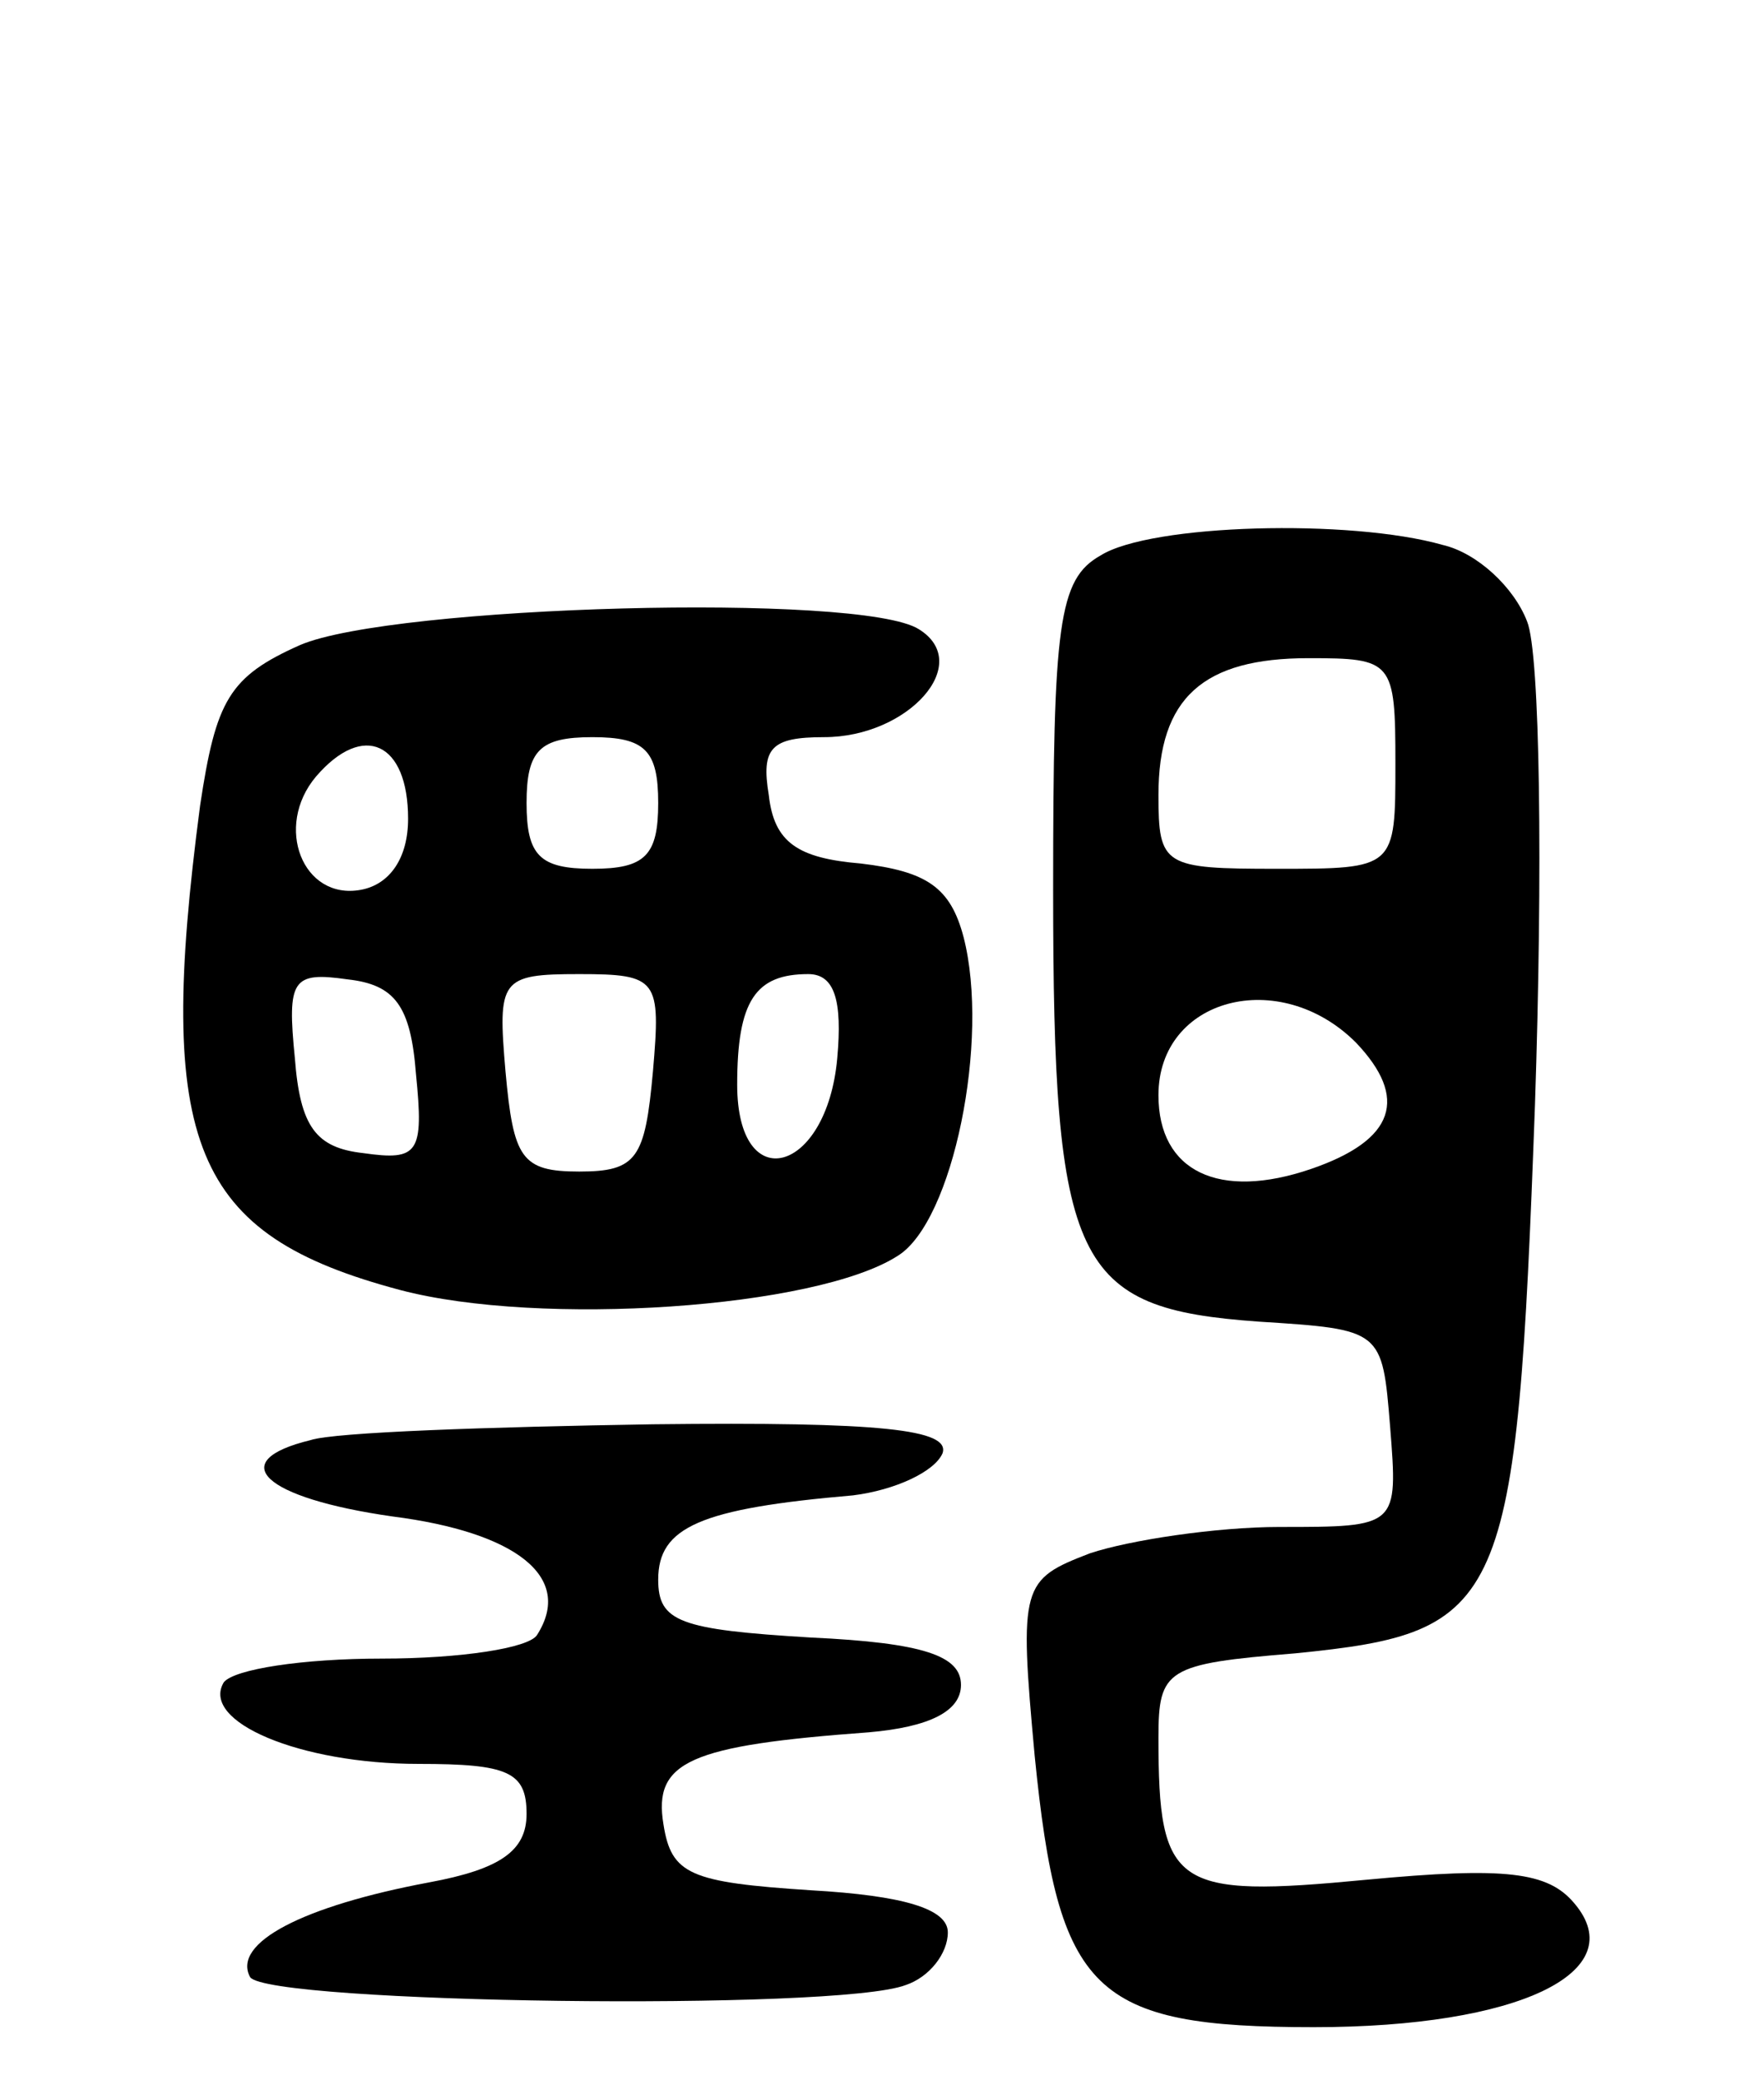 <svg version="1.0" xmlns="http://www.w3.org/2000/svg"
 width="67pt" height="79pt" viewBox="0 0 67 79"
 preserveAspectRatio="xMidYMid meet">
<g transform="translate(0,79) scale(0.1,-0.1)"
fill="#000000" stroke="none">
<path d="M418 579 c-16 -9 -18 -26 -18 -127 0 -143 8 -159 78 -164 47 -3 47
-3 50 -40 3 -38 3 -38 -42 -38 -24 0 -57 -5 -72 -10 -26 -10 -27 -12 -21 -77
9 -90 22 -103 106 -103 78 0 121 21 99 47 -10 12 -26 14 -79 9 -73 -7 -79 -3
-79 54 0 26 3 28 52 32 80 8 84 17 91 208 3 89 2 172 -3 184 -5 13 -19 26 -32
29 -35 10 -111 8 -130 -4z m112 -79 c0 -40 0 -40 -45 -40 -43 0 -45 1 -45 28
0 37 17 52 57 52 32 0 33 -1 33 -40z m-15 -106 c20 -21 15 -37 -17 -48 -35
-12 -58 -1 -58 28 0 37 46 49 75 20z"/>
<path d="M114 545 c-27 -12 -32 -21 -38 -61 -17 -129 -3 -163 76 -184 53 -14
158 -7 189 13 21 13 35 82 25 121 -5 19 -14 25 -39 28 -24 2 -33 8 -35 26 -3
18 1 22 21 22 32 0 57 28 36 41 -22 14 -200 9 -235 -6z m41 -66 c0 -15 -7 -25
-18 -27 -22 -4 -33 24 -17 43 18 21 35 13 35 -16z m95 6 c0 -20 -5 -25 -25
-25 -20 0 -25 5 -25 25 0 20 5 25 25 25 20 0 25 -5 25 -25z m-92 -103 c3 -30
1 -33 -20 -30 -18 2 -24 10 -26 36 -3 30 -1 33 20 30 18 -2 24 -10 26 -36z
m90 1 c-3 -33 -6 -38 -28 -38 -22 0 -25 5 -28 38 -3 35 -2 37 28 37 30 0 31
-2 28 -37z m70 5 c-4 -44 -38 -53 -38 -10 0 32 7 42 27 42 10 0 13 -10 11 -32z"/>
<path d="M118 243 c-33 -8 -18 -22 31 -29 47 -6 69 -23 55 -45 -3 -5 -29 -9
-59 -9 -30 0 -56 -4 -60 -9 -9 -15 29 -31 74 -31 34 0 41 -3 41 -19 0 -14 -10
-21 -37 -26 -48 -9 -75 -23 -68 -36 7 -10 223 -13 249 -3 9 3 16 12 16 20 0 9
-17 14 -52 16 -46 3 -53 6 -56 25 -4 24 10 30 78 35 23 2 35 8 35 18 0 11 -14
16 -57 18 -50 3 -58 6 -58 22 0 20 16 27 74 32 16 2 31 9 34 16 3 9 -23 12
-110 11 -62 -1 -121 -3 -130 -6z"/>
</g>
</svg>
